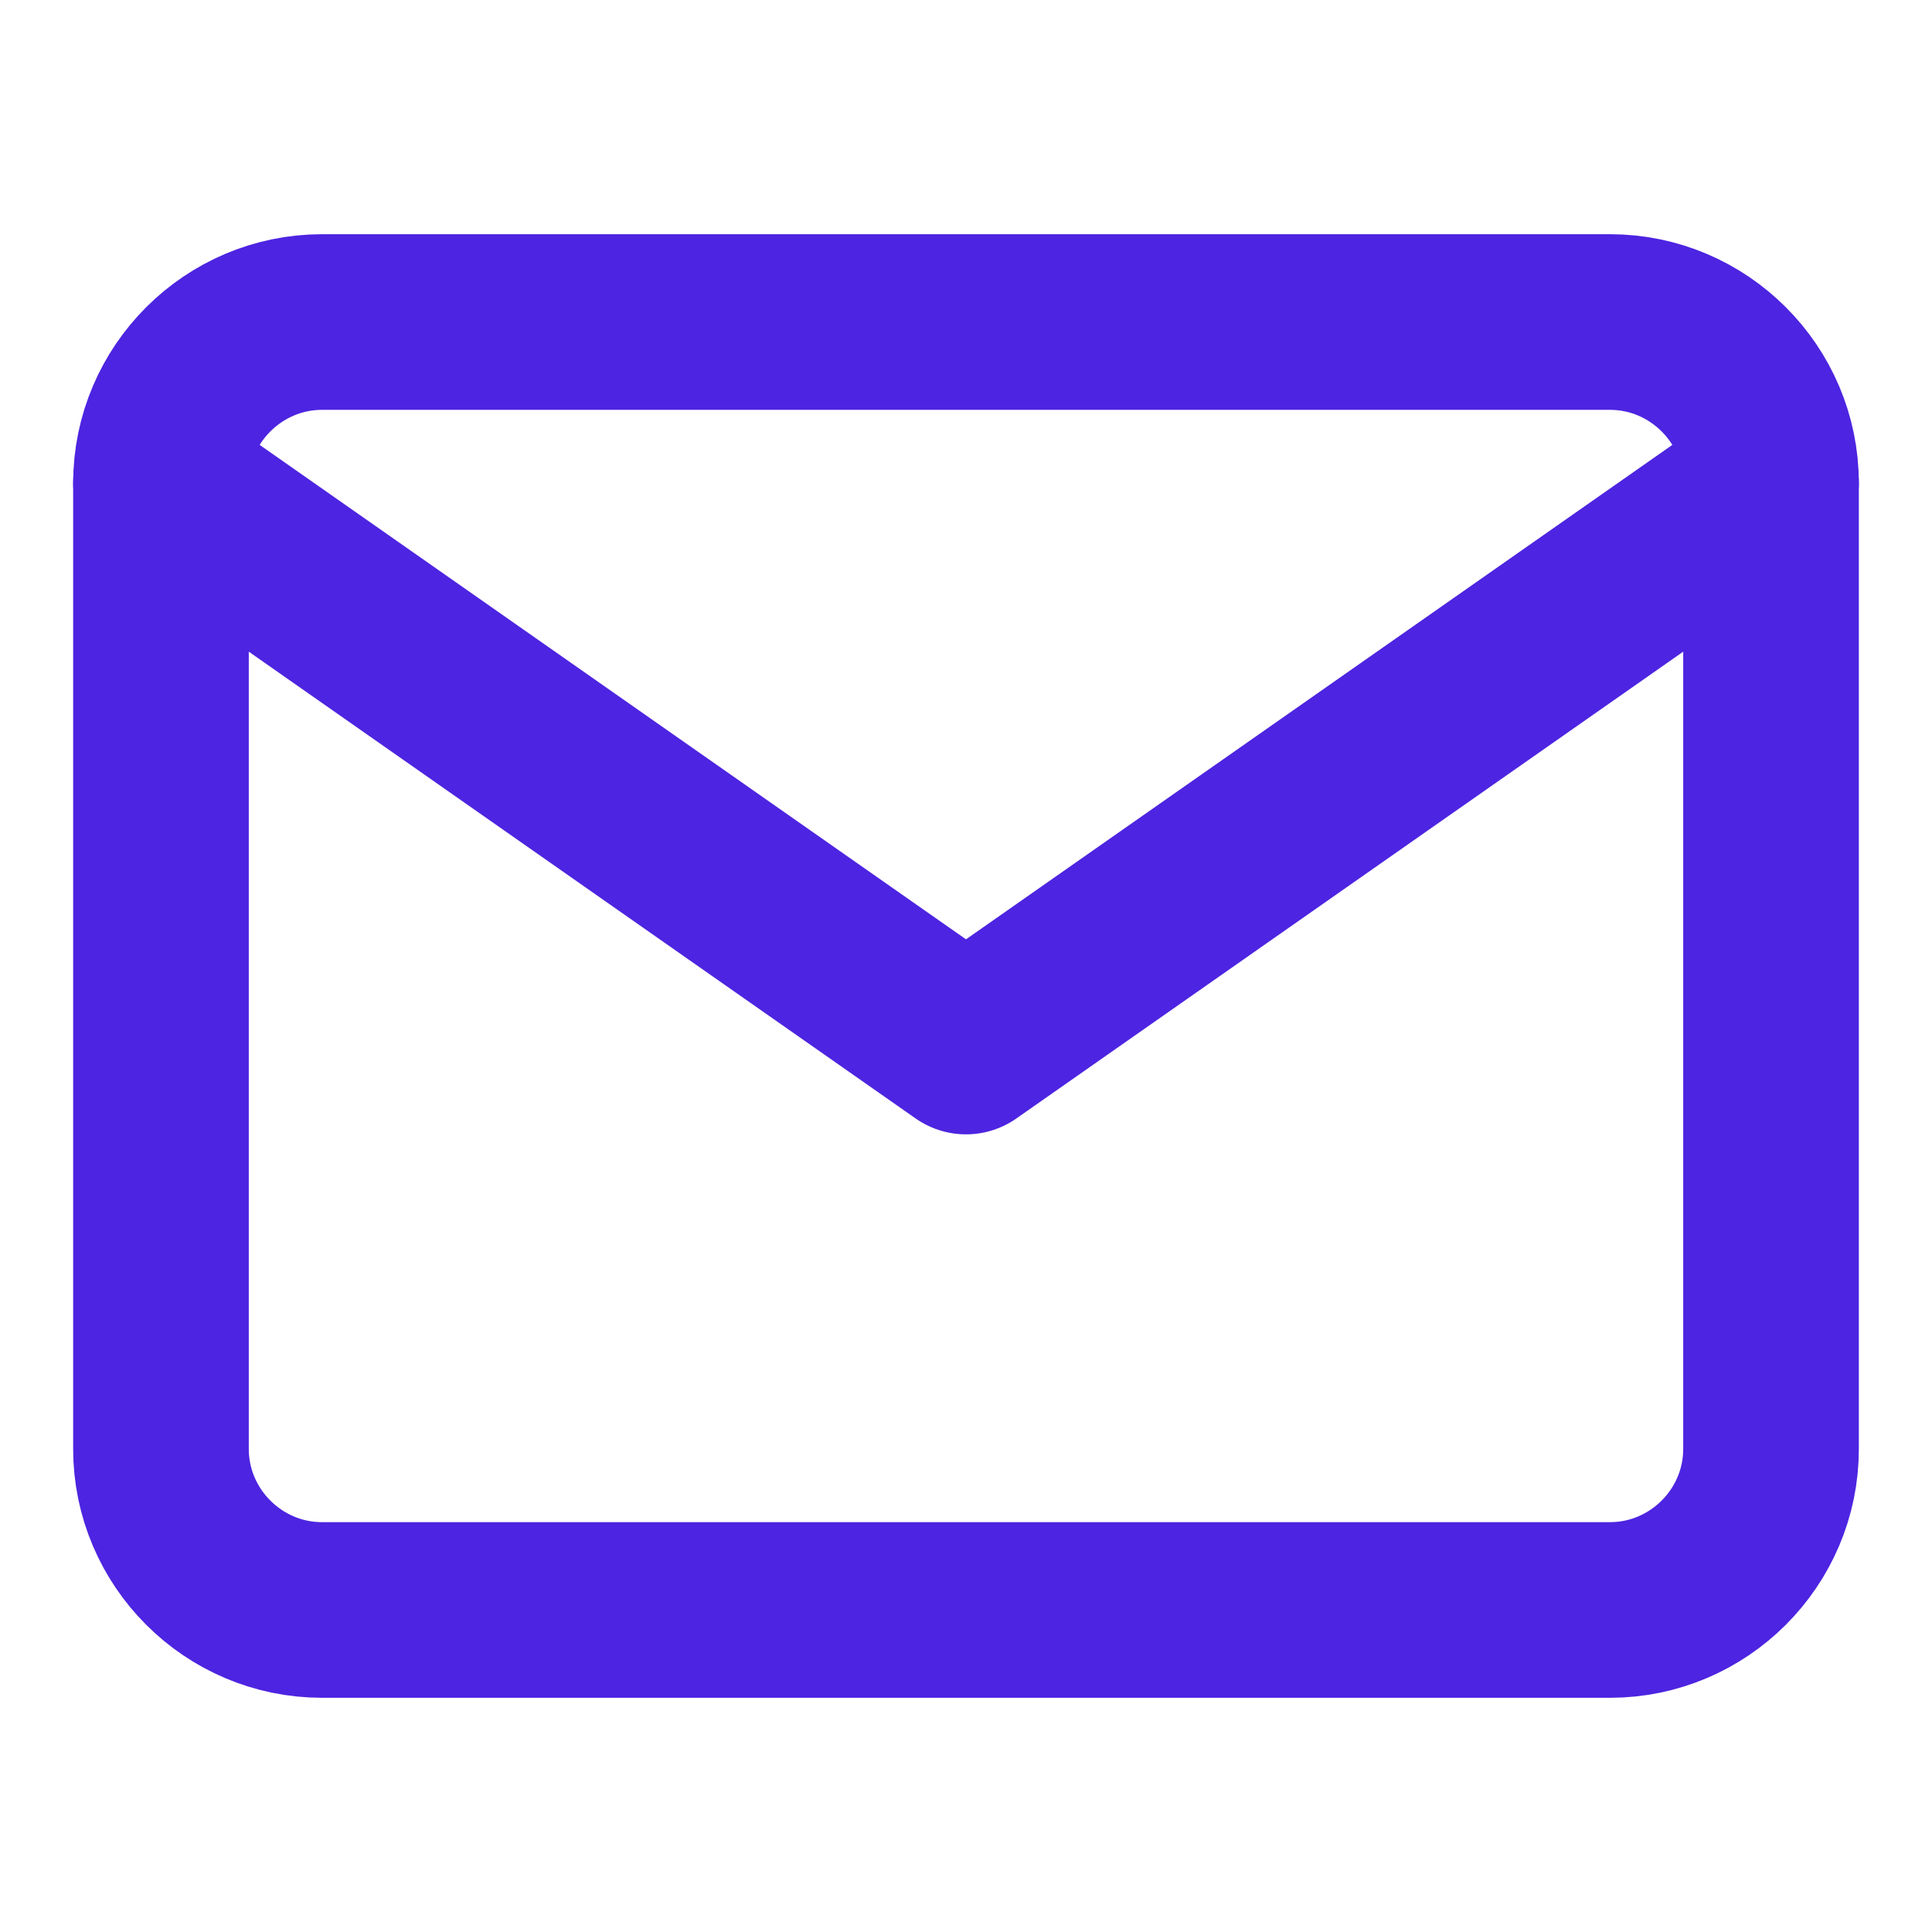 <svg width="22" height="22" viewBox="0 0 22 22" fill="none" xmlns="http://www.w3.org/2000/svg">
<path d="M3.667 3.667H18.333C19.342 3.667 20.167 4.492 20.167 5.5V16.5C20.167 17.508 19.342 18.333 18.333 18.333H3.667C2.658 18.333 1.833 17.508 1.833 16.5V5.5C1.833 4.492 2.658 3.667 3.667 3.667Z" stroke="#4D24E1" stroke-width="2" stroke-linecap="round" stroke-linejoin="round"/>
<path d="M20.167 5.5L11 11.917L1.833 5.5" stroke="#4D24E1" stroke-width="2" stroke-linecap="round" stroke-linejoin="round"/>
</svg>
